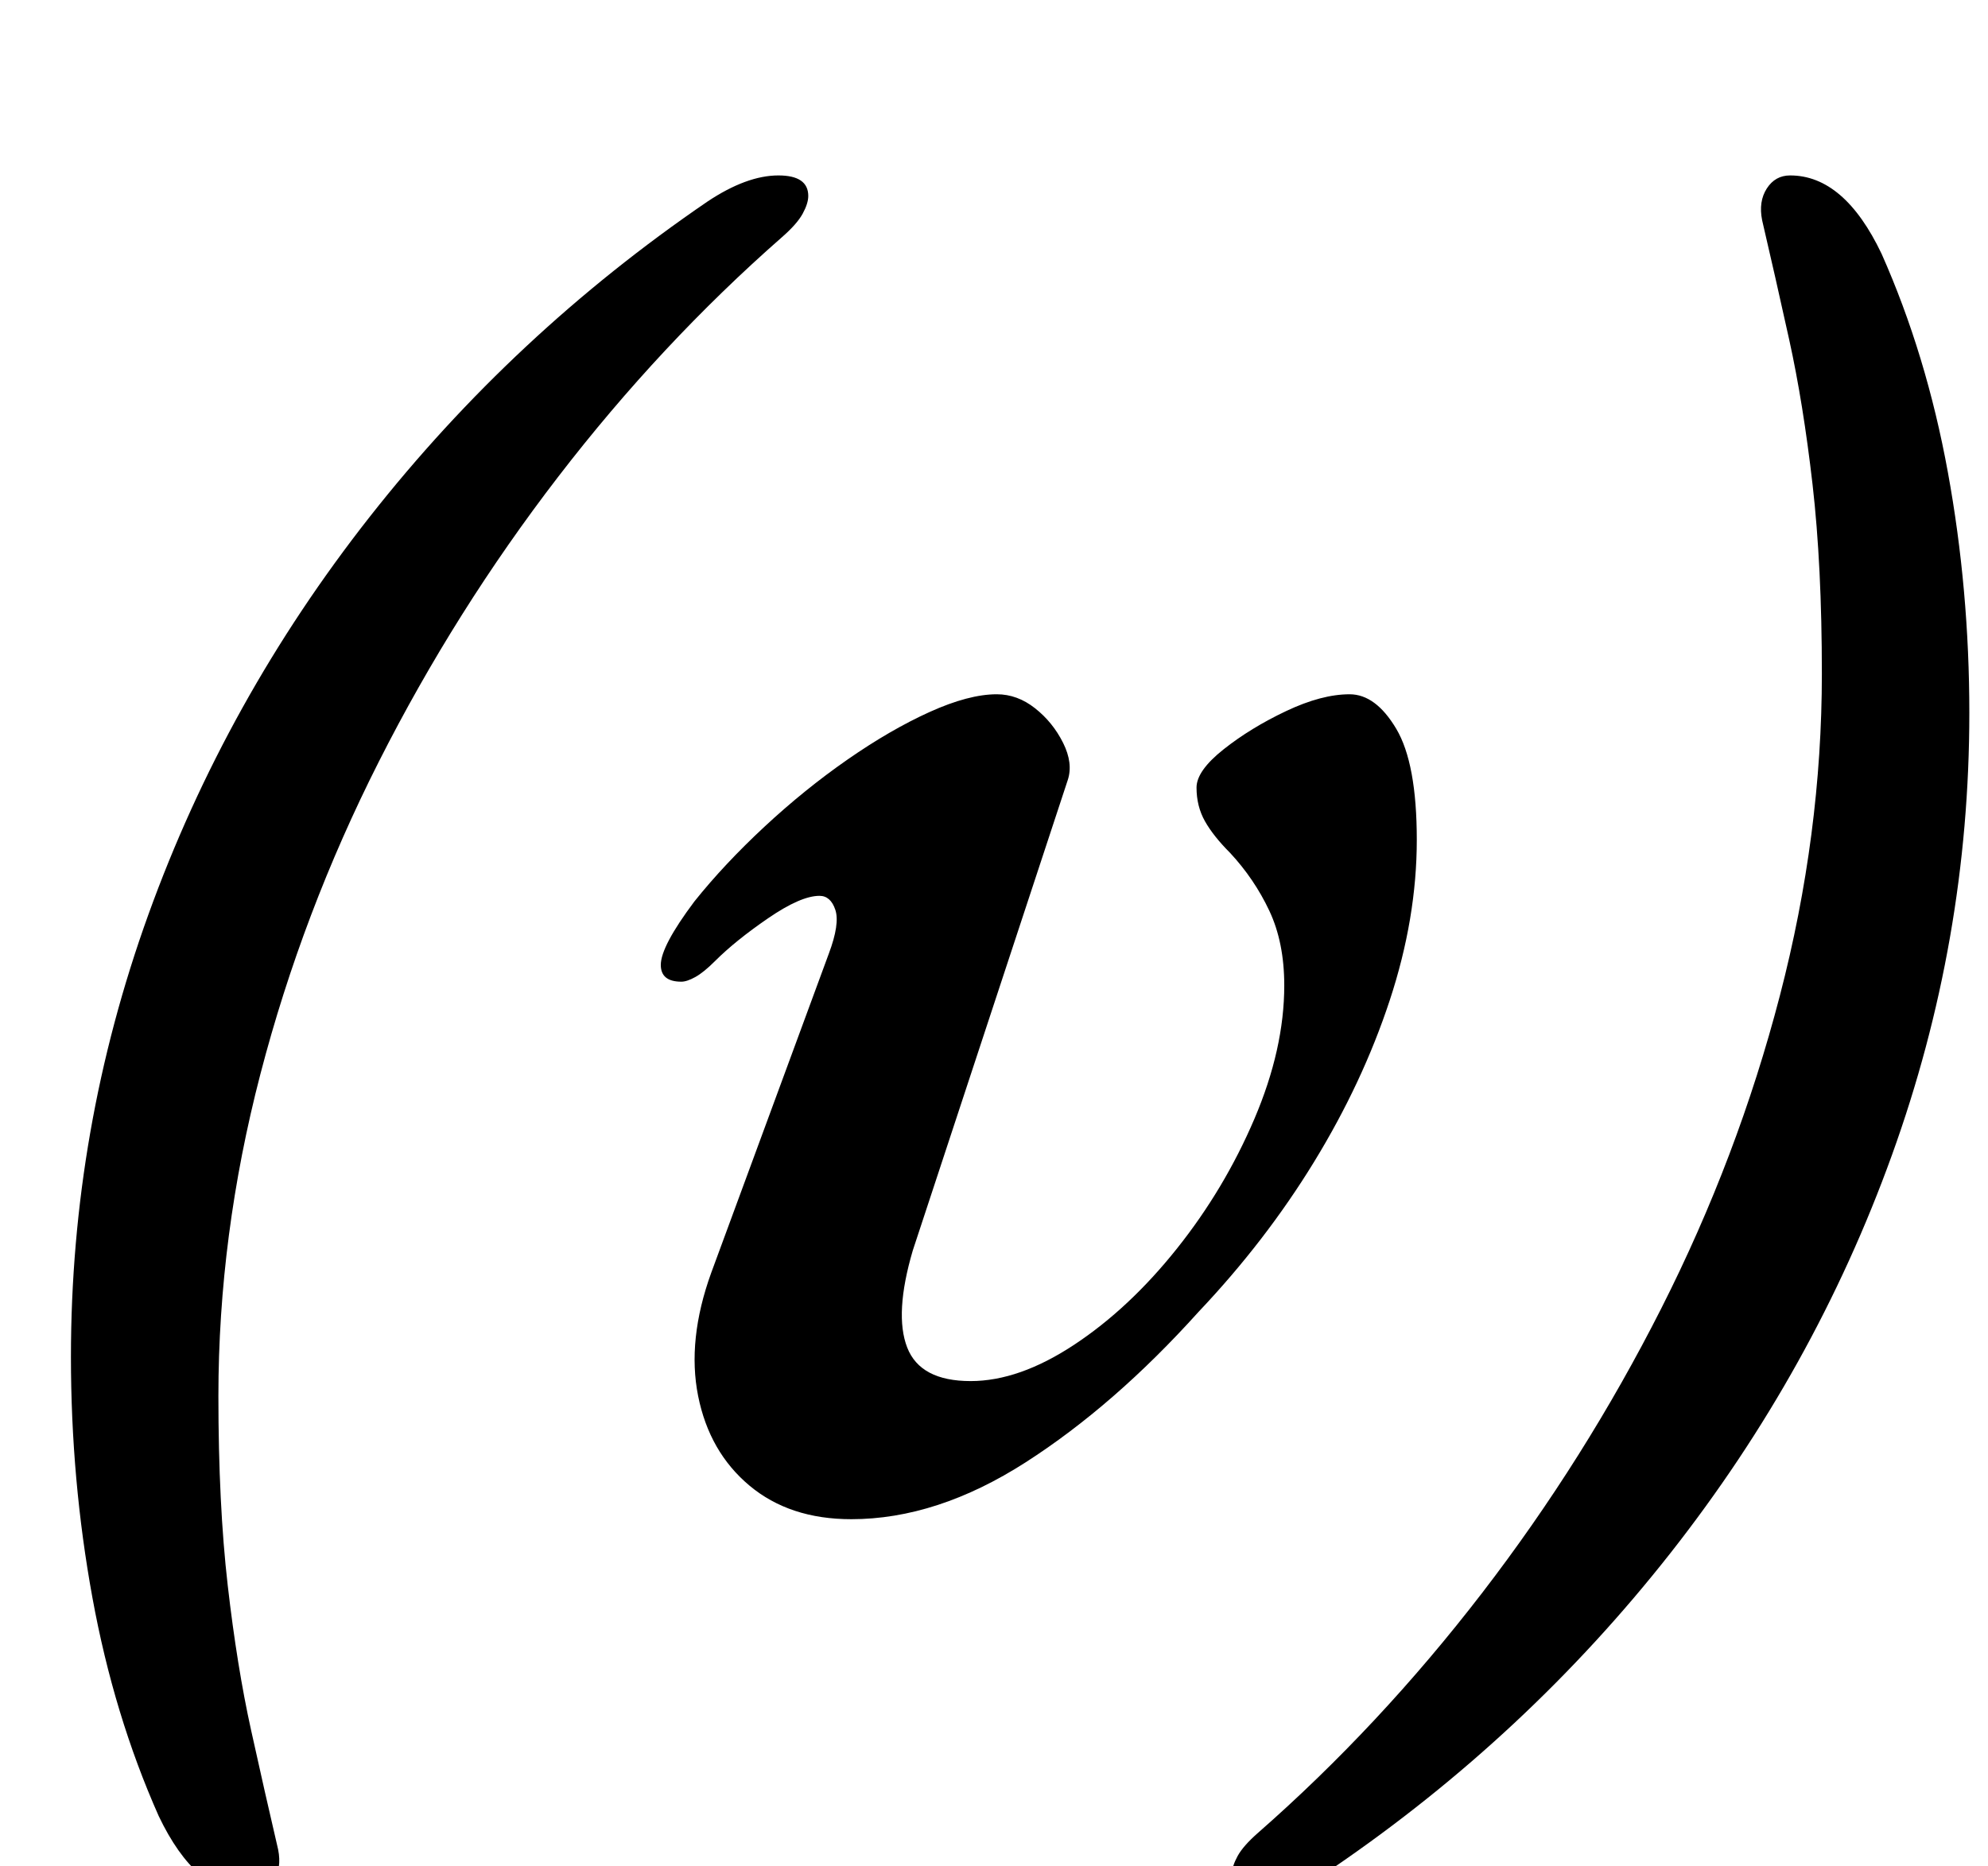<?xml version="1.0" standalone="no"?>
<!DOCTYPE svg PUBLIC "-//W3C//DTD SVG 1.1//EN" "http://www.w3.org/Graphics/SVG/1.1/DTD/svg11.dtd" >
<svg xmlns="http://www.w3.org/2000/svg" xmlns:xlink="http://www.w3.org/1999/xlink" version="1.1" viewBox="-10 0 1065 1000">
  <g transform="matrix(1 0 0 -1 0 800)">
   <path fill="currentColor"
d="M124 -215q-29 0 -49 42q-24 54 -35.5 117t-11.5 129q0 122 41.5 237t118.5 213t181 169q21 14 38 14q16 0 16 -11q0 -4 -3 -9.5t-11 -12.5q-65 -57 -120 -128.5t-96 -152.5t-63.5 -167.5t-22.5 -172.5q0 -58 5 -101.5t12.5 -77.5t14.5 -64q2 -10 -2.5 -17t-12.5 -7z
M446 -14q-33 0 -54.5 18t-27.5 48t7 66l63 171q6 16 3.5 23.5t-8.5 7.5q-10 0 -27.5 -12t-28.5 -23q-6 -6 -10.5 -8.5t-7.5 -2.5q-11 0 -11 9q0 5 4.5 13.5t13.5 20.5q16 20 37.5 40t44.5 36t44 25.5t36 9.5q11 0 20.5 -7.5t15 -18.5t2.5 -20l-83 -252q-10 -34 -3 -52
t34 -18q26 0 55.5 19.5t55 51.5t41.5 69.5t16 71.5q0 23 -8 40t-21 31q-9 9 -13.5 17t-4.5 18q0 9 14.5 20.5t33.5 20.5t34 9q14 0 25 -18.5t11 -59.5q0 -42 -14.5 -86t-40.5 -86.5t-62 -80.5q-45 -50 -92.5 -80.5t-93.5 -30.5zM949 706q29 0 49 -42q24 -54 35.5 -117
t11.5 -129q0 -122 -41.5 -237t-118.5 -213t-181 -169q-21 -14 -38 -14q-16 0 -16 11q0 4 3 9.5t11 12.5q65 57 120 128.5t96 152.5t63.5 167.5t22.5 172.5q0 58 -5 101.5t-12.5 77.5t-14.5 64q-2 10 2.5 17t12.5 7z" />
  </g>

</svg>
